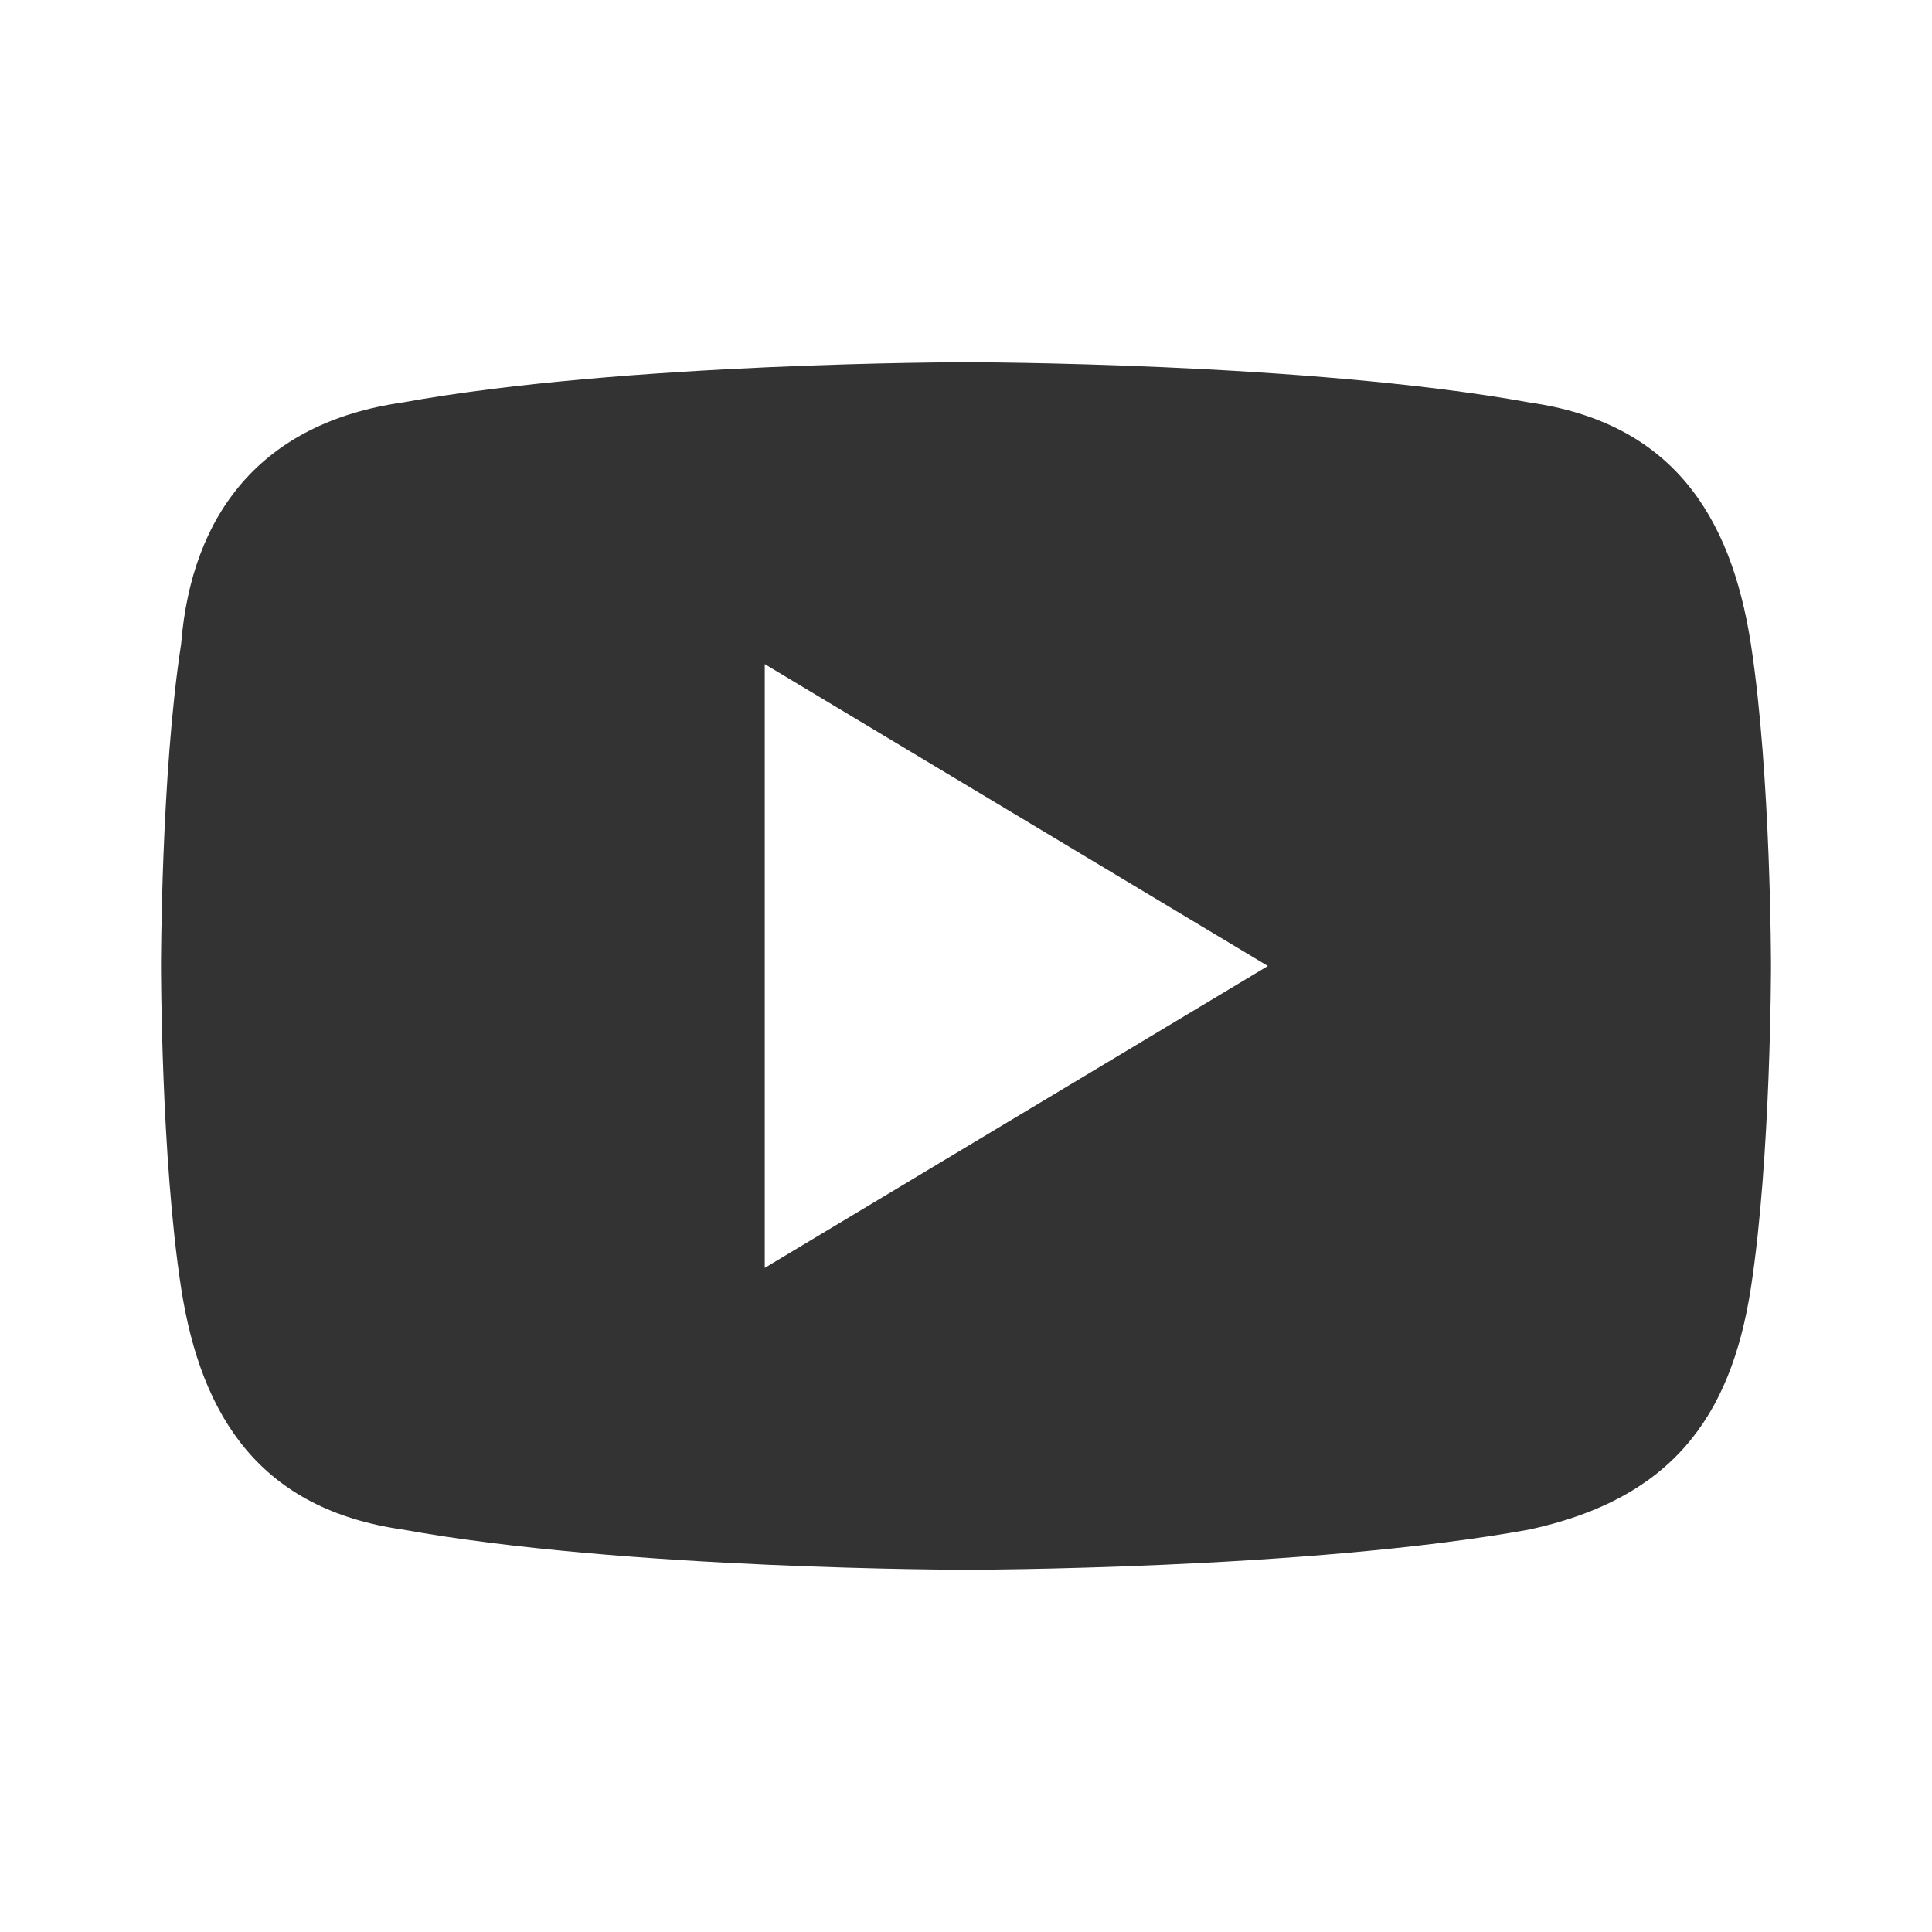 <?xml version="1.0" encoding="UTF-8"?>
<svg id="Layer_1" data-name="Layer 1" xmlns="http://www.w3.org/2000/svg" viewBox="0 0 24 24">
  <defs>
    <style>
      .cls-1 {
        fill: #333;
      }
    </style>
  </defs>
  <path class="cls-1" d="M21.75,8c-.25-1.62-1-2.75-2.75-3-2.75-.5-7-.5-7-.5,0,0-4.25,0-7,.5-1.75.25-2.62,1.38-2.75,3-.25,1.62-.25,4-.25,4,0,0,0,2.38.25,4s1,2.75,2.75,3c2.75.5,7,.5,7,.5,0,0,4.25,0,7-.5,1.75-.38,2.5-1.38,2.75-3s.25-4,.25-4c0,0,0-2.38-.25-4ZM9.5,15.75v-7.5l6.25,3.75-6.25,3.75Z"/>
</svg>